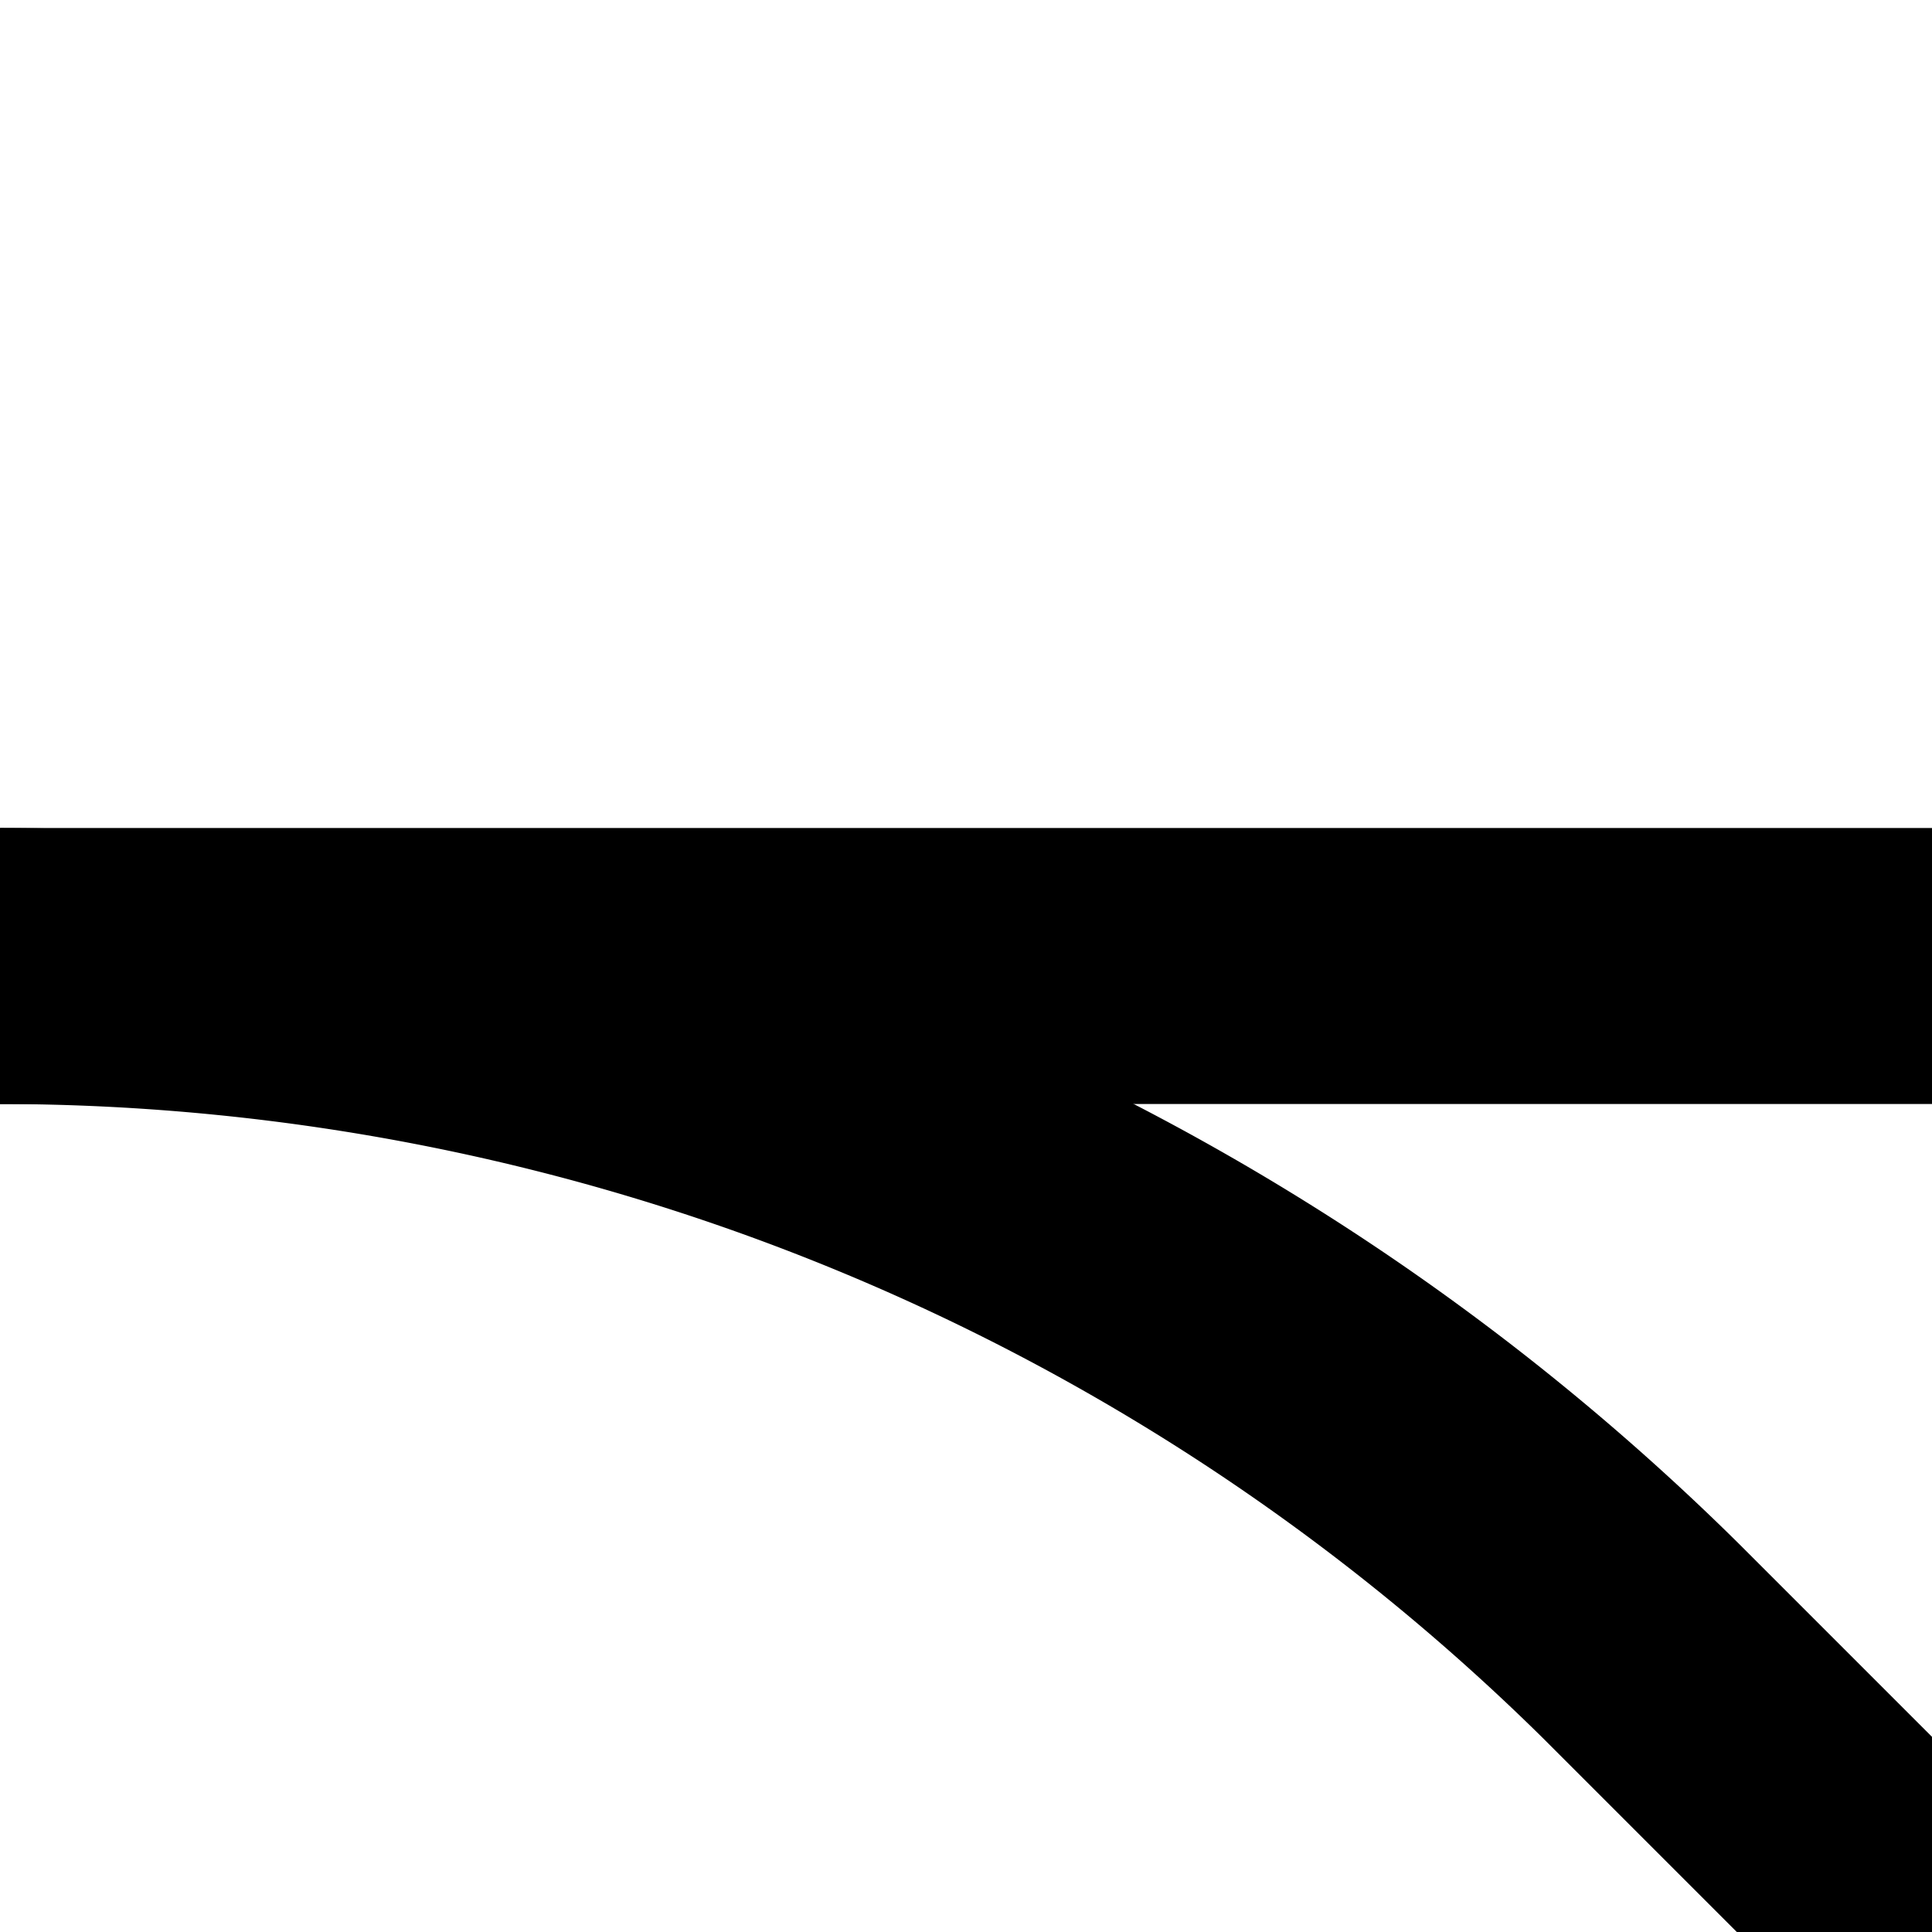 <svg xmlns="http://www.w3.org/2000/svg" viewBox="0 0 21 21" tool="switch2R">
  <line y1="10.5" x2="21" y2="10.5" style="fill:none;stroke:#000;stroke-width:3px"/>
  <path d="M0,10.5 a25.41,25.41 0 0,1 17.85,7.35 l 3.15,3.15" style="fill:none;stroke:#000;stroke-width:3px"/>
</svg>
